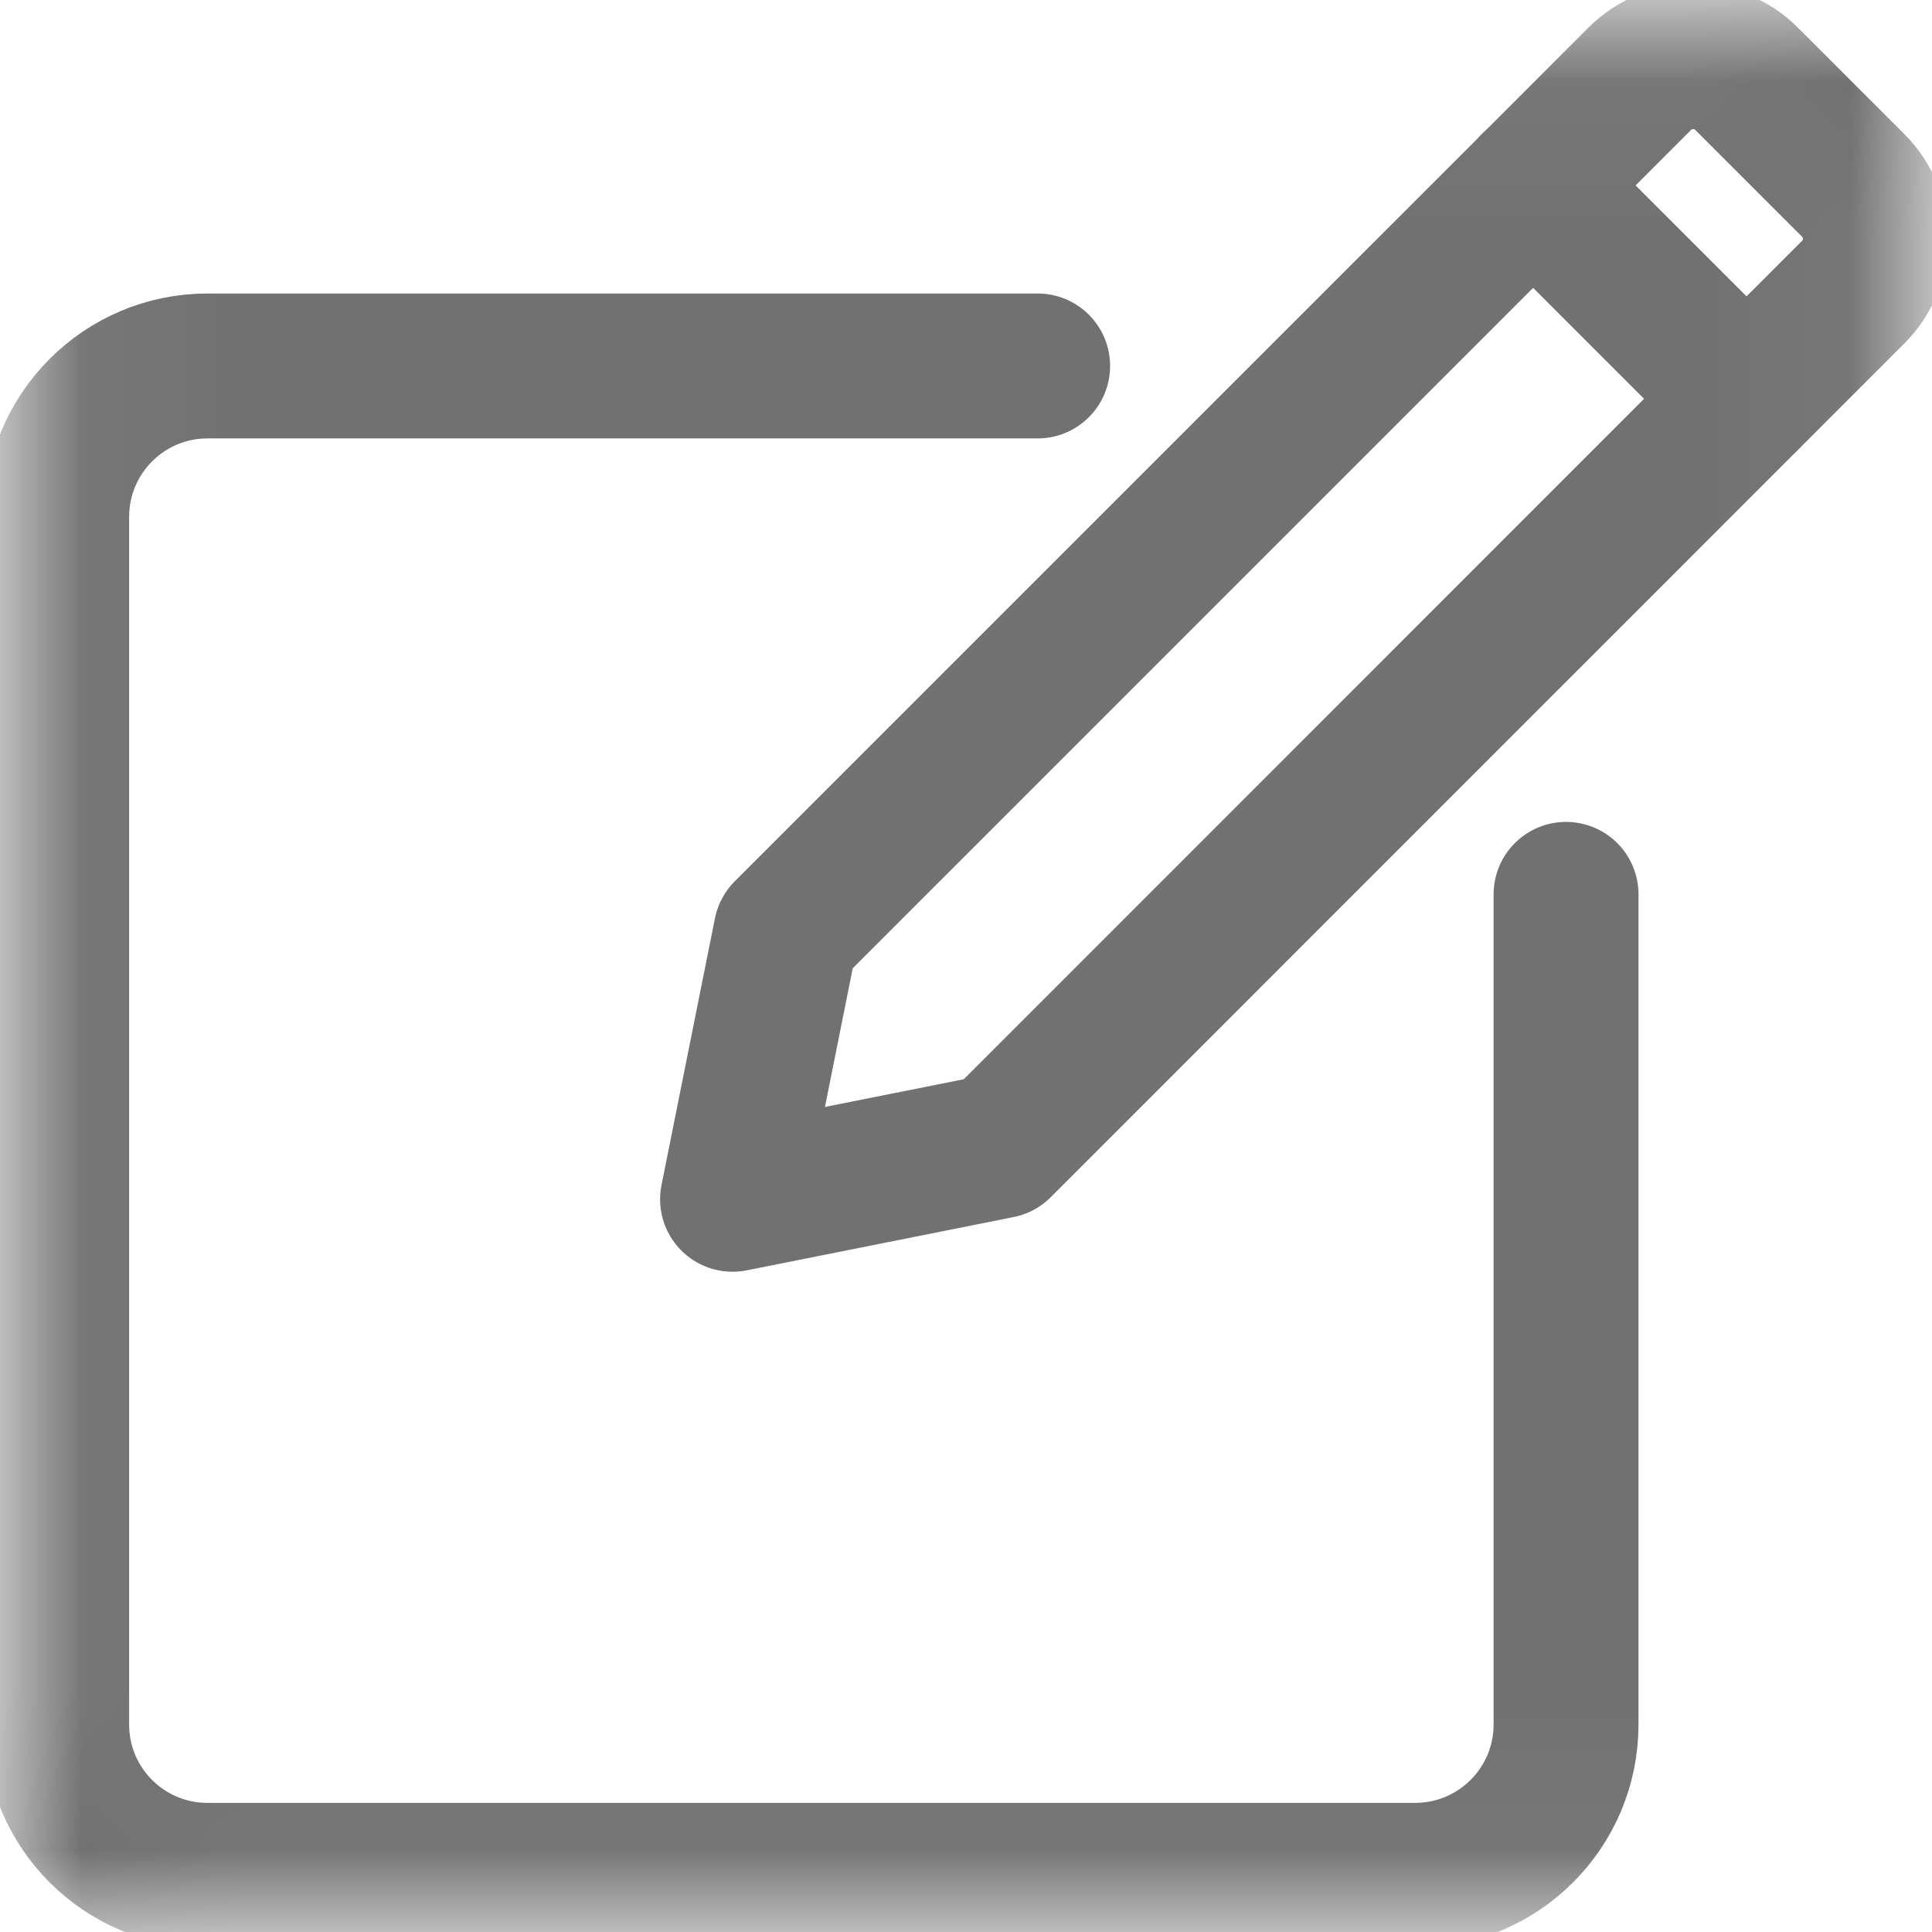 <svg width="12" height="12" viewBox="0 0 12 12" fill="none" xmlns="http://www.w3.org/2000/svg">
<mask id="mask0_2019_3007" style="mask-type:luminance" maskUnits="userSpaceOnUse" x="0" y="0" width="12" height="12">
<path d="M11.55 11.55V0.45H0.45V11.55H11.55Z" fill="white" stroke="white" stroke-width="0.9"/>
</mask>
<g mask="url(#mask0_2019_3007)">
<path d="M6.445 2.273H1.289C0.771 2.273 0.352 2.693 0.352 3.211V10.711C0.352 11.229 0.771 11.648 1.289 11.648H8.789C9.307 11.648 9.727 11.229 9.727 10.711V5.555" stroke="#717171" stroke-width="0.9" stroke-miterlimit="10" stroke-linecap="round" stroke-linejoin="round"/>
<path d="M11.511 1.814L6.208 7.118L4.55 7.449L4.882 5.792L10.185 0.489C10.368 0.306 10.665 0.306 10.848 0.489L11.511 1.152C11.694 1.335 11.694 1.631 11.511 1.814Z" stroke="#717171" stroke-width="0.9" stroke-miterlimit="10" stroke-linecap="round" stroke-linejoin="round"/>
<path d="M9.522 1.151L10.848 2.477" stroke="#717171" stroke-width="0.9" stroke-miterlimit="10" stroke-linecap="round" stroke-linejoin="round"/>
</g>
</svg>
